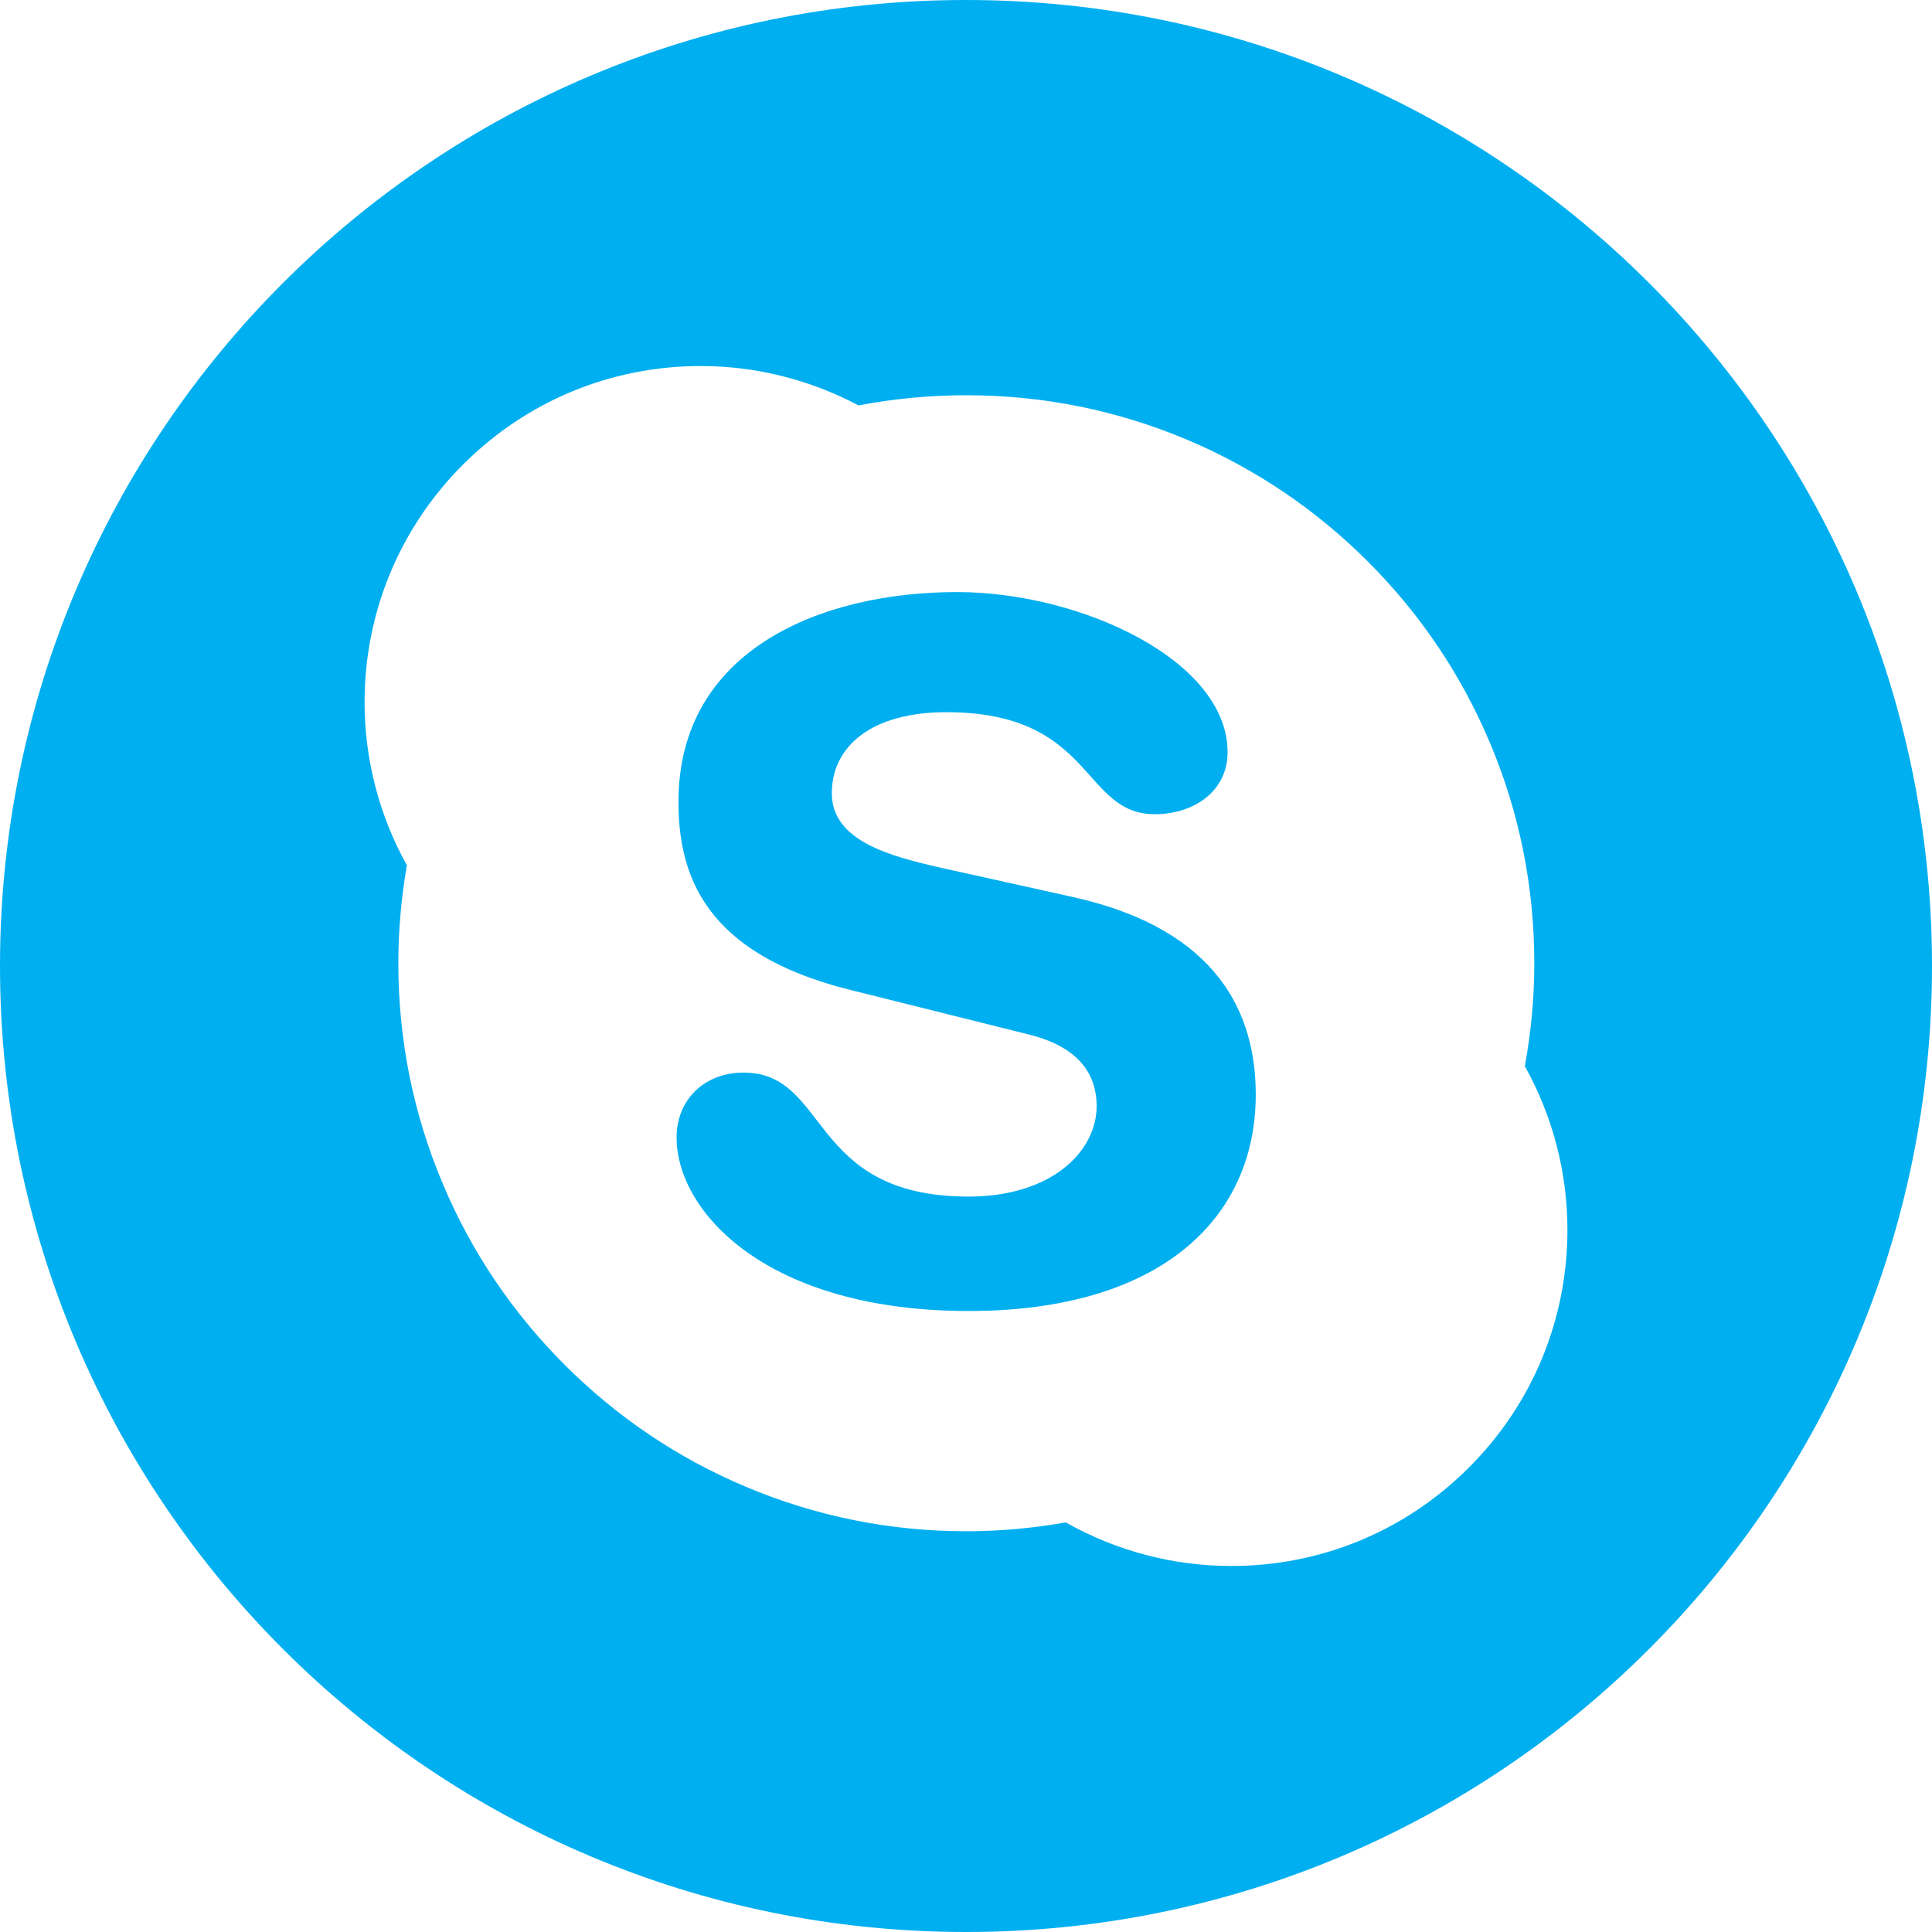 <svg width="40" height="40" viewBox="0 0 40 40" fill="none" xmlns="http://www.w3.org/2000/svg">
<path d="M22.222 18.574L19.472 17.964C18.426 17.726 17.222 17.411 17.222 16.424C17.222 15.436 18.066 14.745 19.591 14.745C22.665 14.745 22.384 16.857 23.91 16.857C24.713 16.857 25.416 16.385 25.416 15.573C25.416 13.679 22.384 12.258 19.812 12.258C17.02 12.258 14.047 13.443 14.047 16.601C14.047 18.122 14.591 19.739 17.583 20.49L21.299 21.418C22.424 21.695 22.705 22.327 22.705 22.898C22.705 23.847 21.762 24.774 20.055 24.774C16.719 24.774 17.182 22.207 15.394 22.207C14.591 22.207 14.008 22.76 14.008 23.55C14.008 25.089 15.877 27.143 20.055 27.143C24.029 27.143 25.999 25.227 25.999 22.662C25.999 21.005 25.235 19.246 22.222 18.574Z" fill="#00AFF0"/>
<path d="M20 0C8.956 0 0 8.956 0 20C0 31.044 8.956 40 20 40C31.044 40 40 31.044 40 20C40 8.956 31.044 0 20 0ZM30.413 30.383C29.098 31.699 27.351 32.422 25.491 32.422C24.287 32.422 23.108 32.109 22.066 31.52C21.39 31.639 20.698 31.703 20.007 31.703C18.419 31.703 16.879 31.391 15.43 30.777C14.028 30.186 12.771 29.337 11.691 28.257C10.611 27.178 9.763 25.921 9.172 24.52C8.558 23.07 8.247 21.53 8.247 19.942C8.247 19.262 8.308 18.581 8.424 17.915C7.852 16.887 7.548 15.724 7.548 14.54C7.548 12.681 8.273 10.932 9.587 9.618C10.902 8.302 12.65 7.578 14.51 7.578C15.649 7.578 16.774 7.862 17.775 8.394C17.776 8.394 17.779 8.394 17.78 8.393C18.509 8.253 19.259 8.183 20.007 8.183C21.594 8.183 23.134 8.494 24.584 9.107C25.984 9.699 27.242 10.547 28.321 11.627C29.402 12.707 30.249 13.964 30.842 15.365C31.456 16.815 31.766 18.355 31.766 19.942C31.766 20.658 31.699 21.374 31.57 22.074C32.146 23.106 32.452 24.273 32.452 25.461C32.452 27.321 31.728 29.069 30.413 30.383Z" fill="#00AFF0"/>
</svg>
